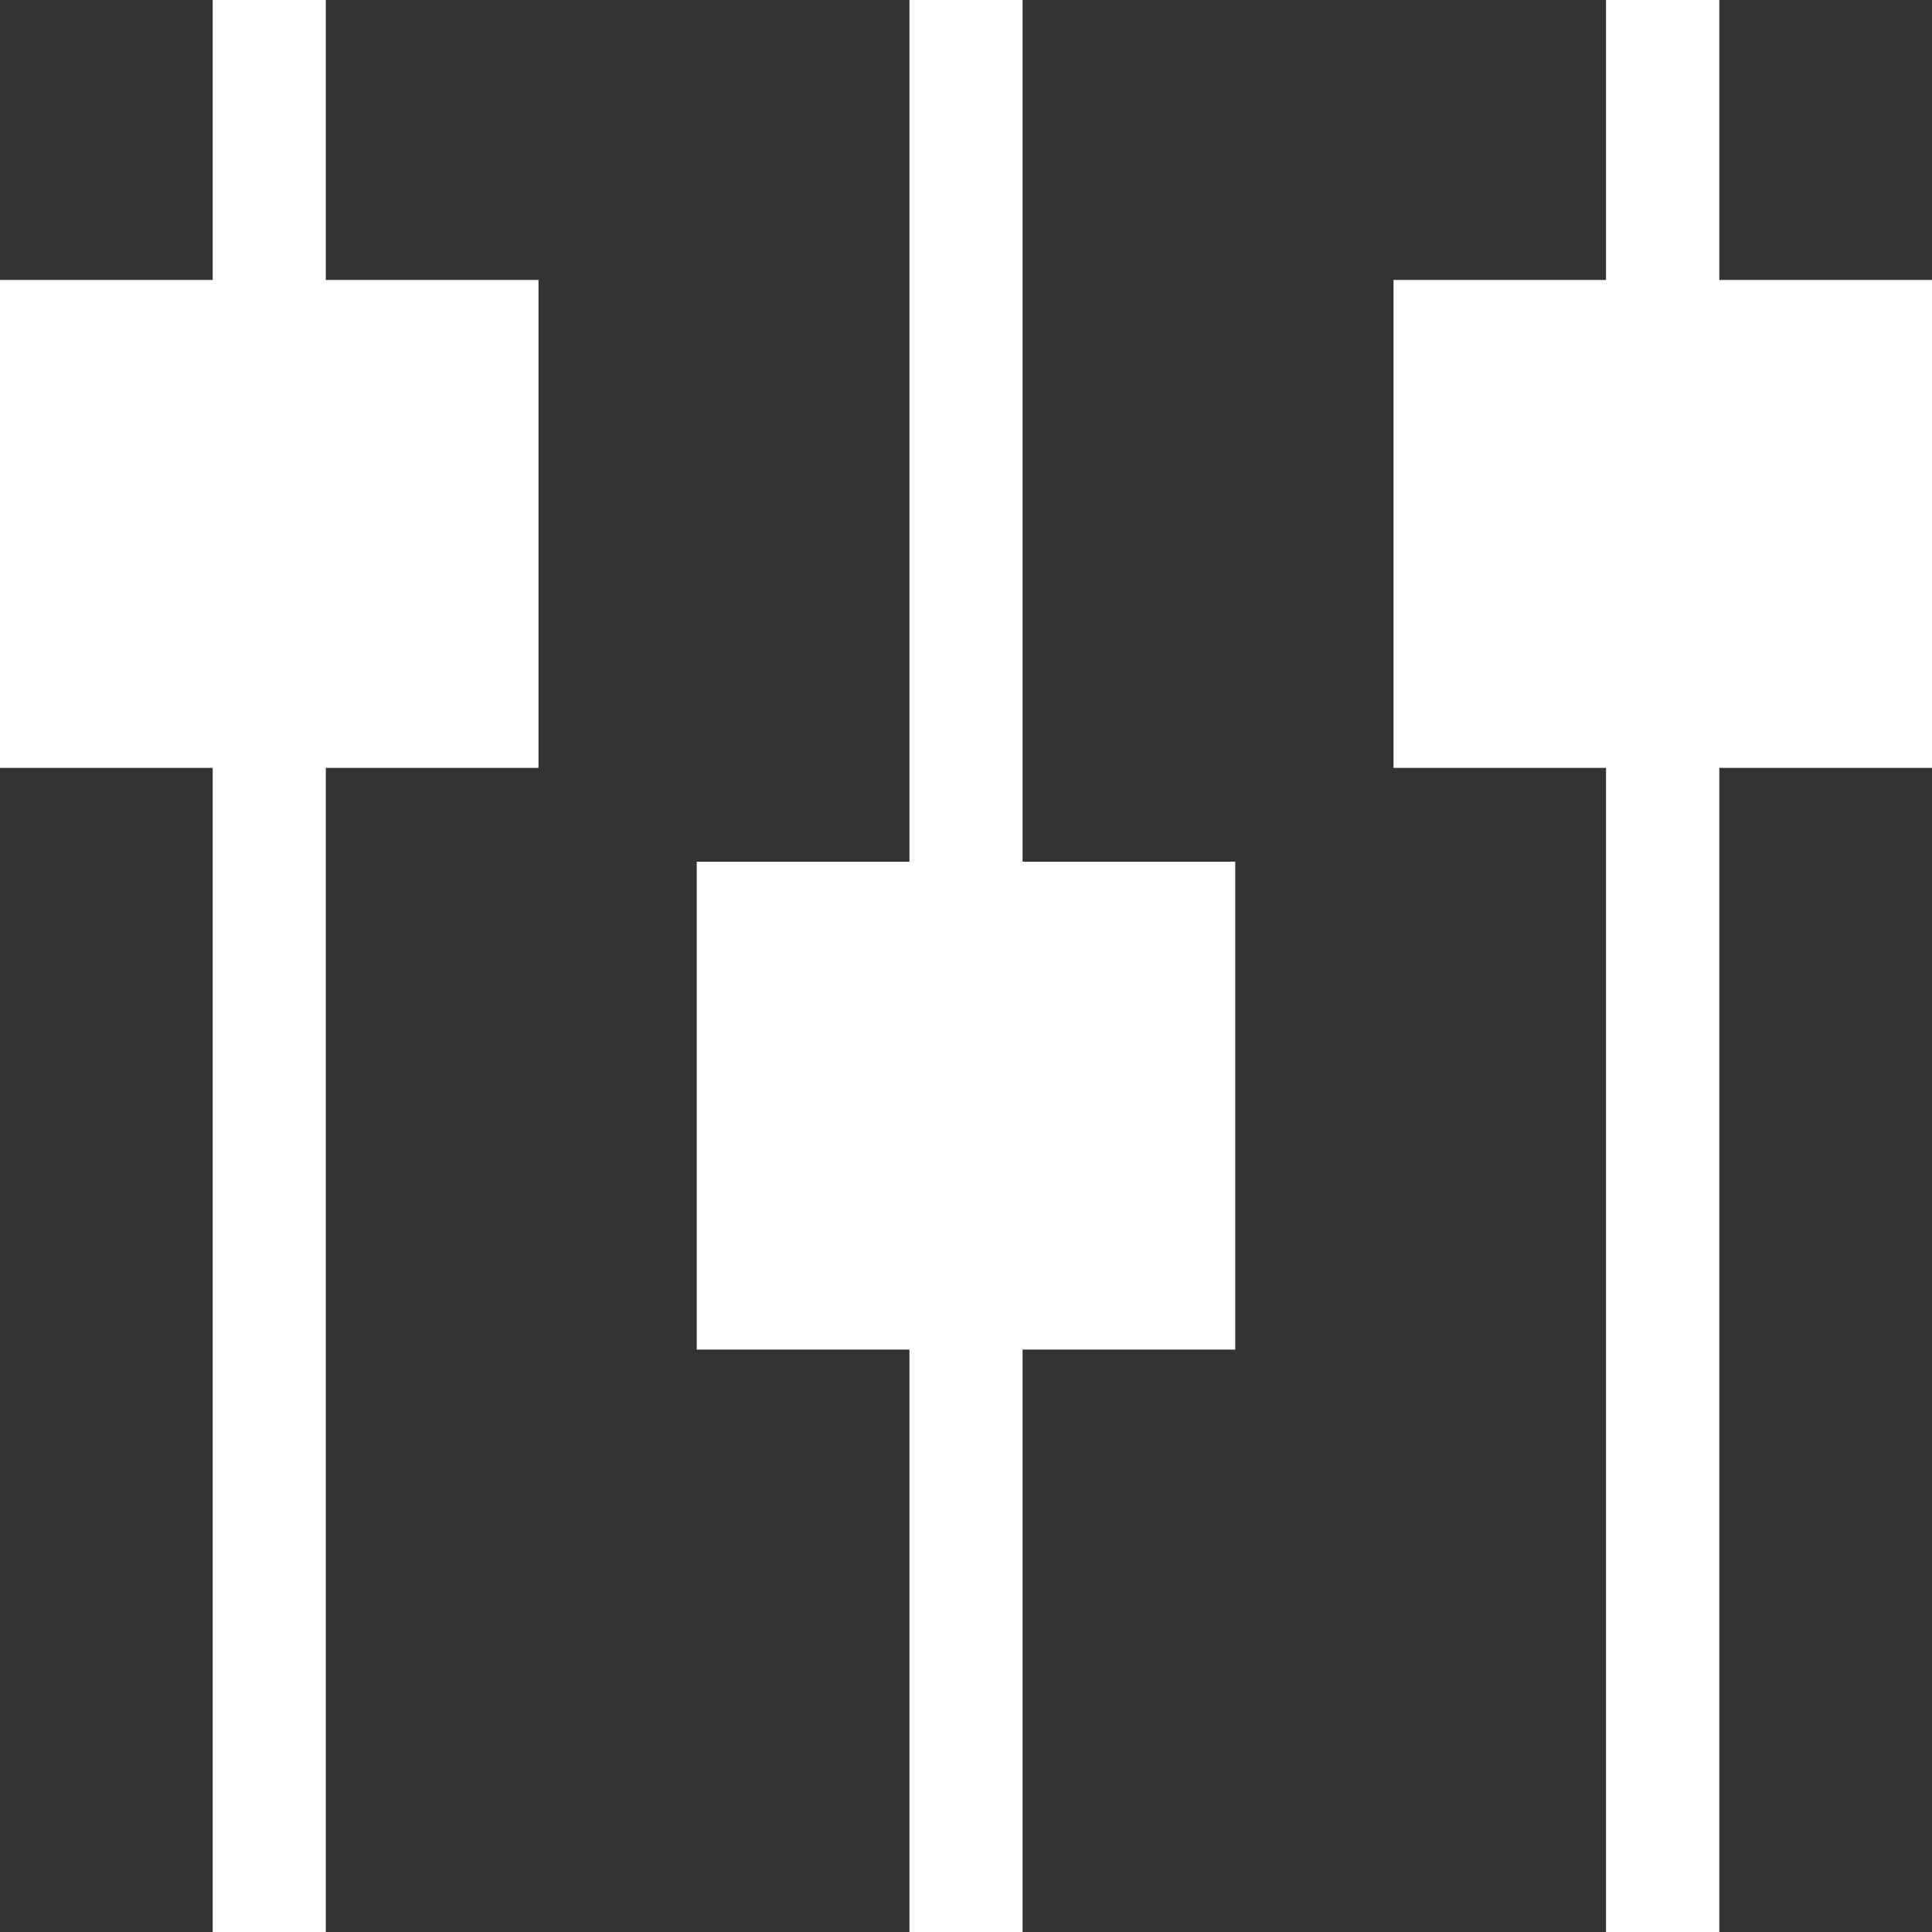 
<svg width="11" height="11" viewBox="0 0 11 11" fill="none" xmlns="http://www.w3.org/2000/svg">
<rect x="0" y="0" width="11" height="11" fill="#333333" stroke="none"/>
<path d="M1.855 1.594V0H1.211V1.594H0V4.372H1.211V11H1.855V4.372H3.066V1.594H1.855Z" fill="#ffffff"/>
<path d="M5.822 4.906V0H5.178V4.906H3.967V7.684H5.178V11H5.822V7.684H7.033V4.906H5.822Z" fill="#ffffff"/>
<path d="M9.789 1.594V0H9.144V1.594H7.934V4.372H9.144V11H9.789V4.372H11V1.594H9.789Z" fill="#ffffff"/>
</svg>
